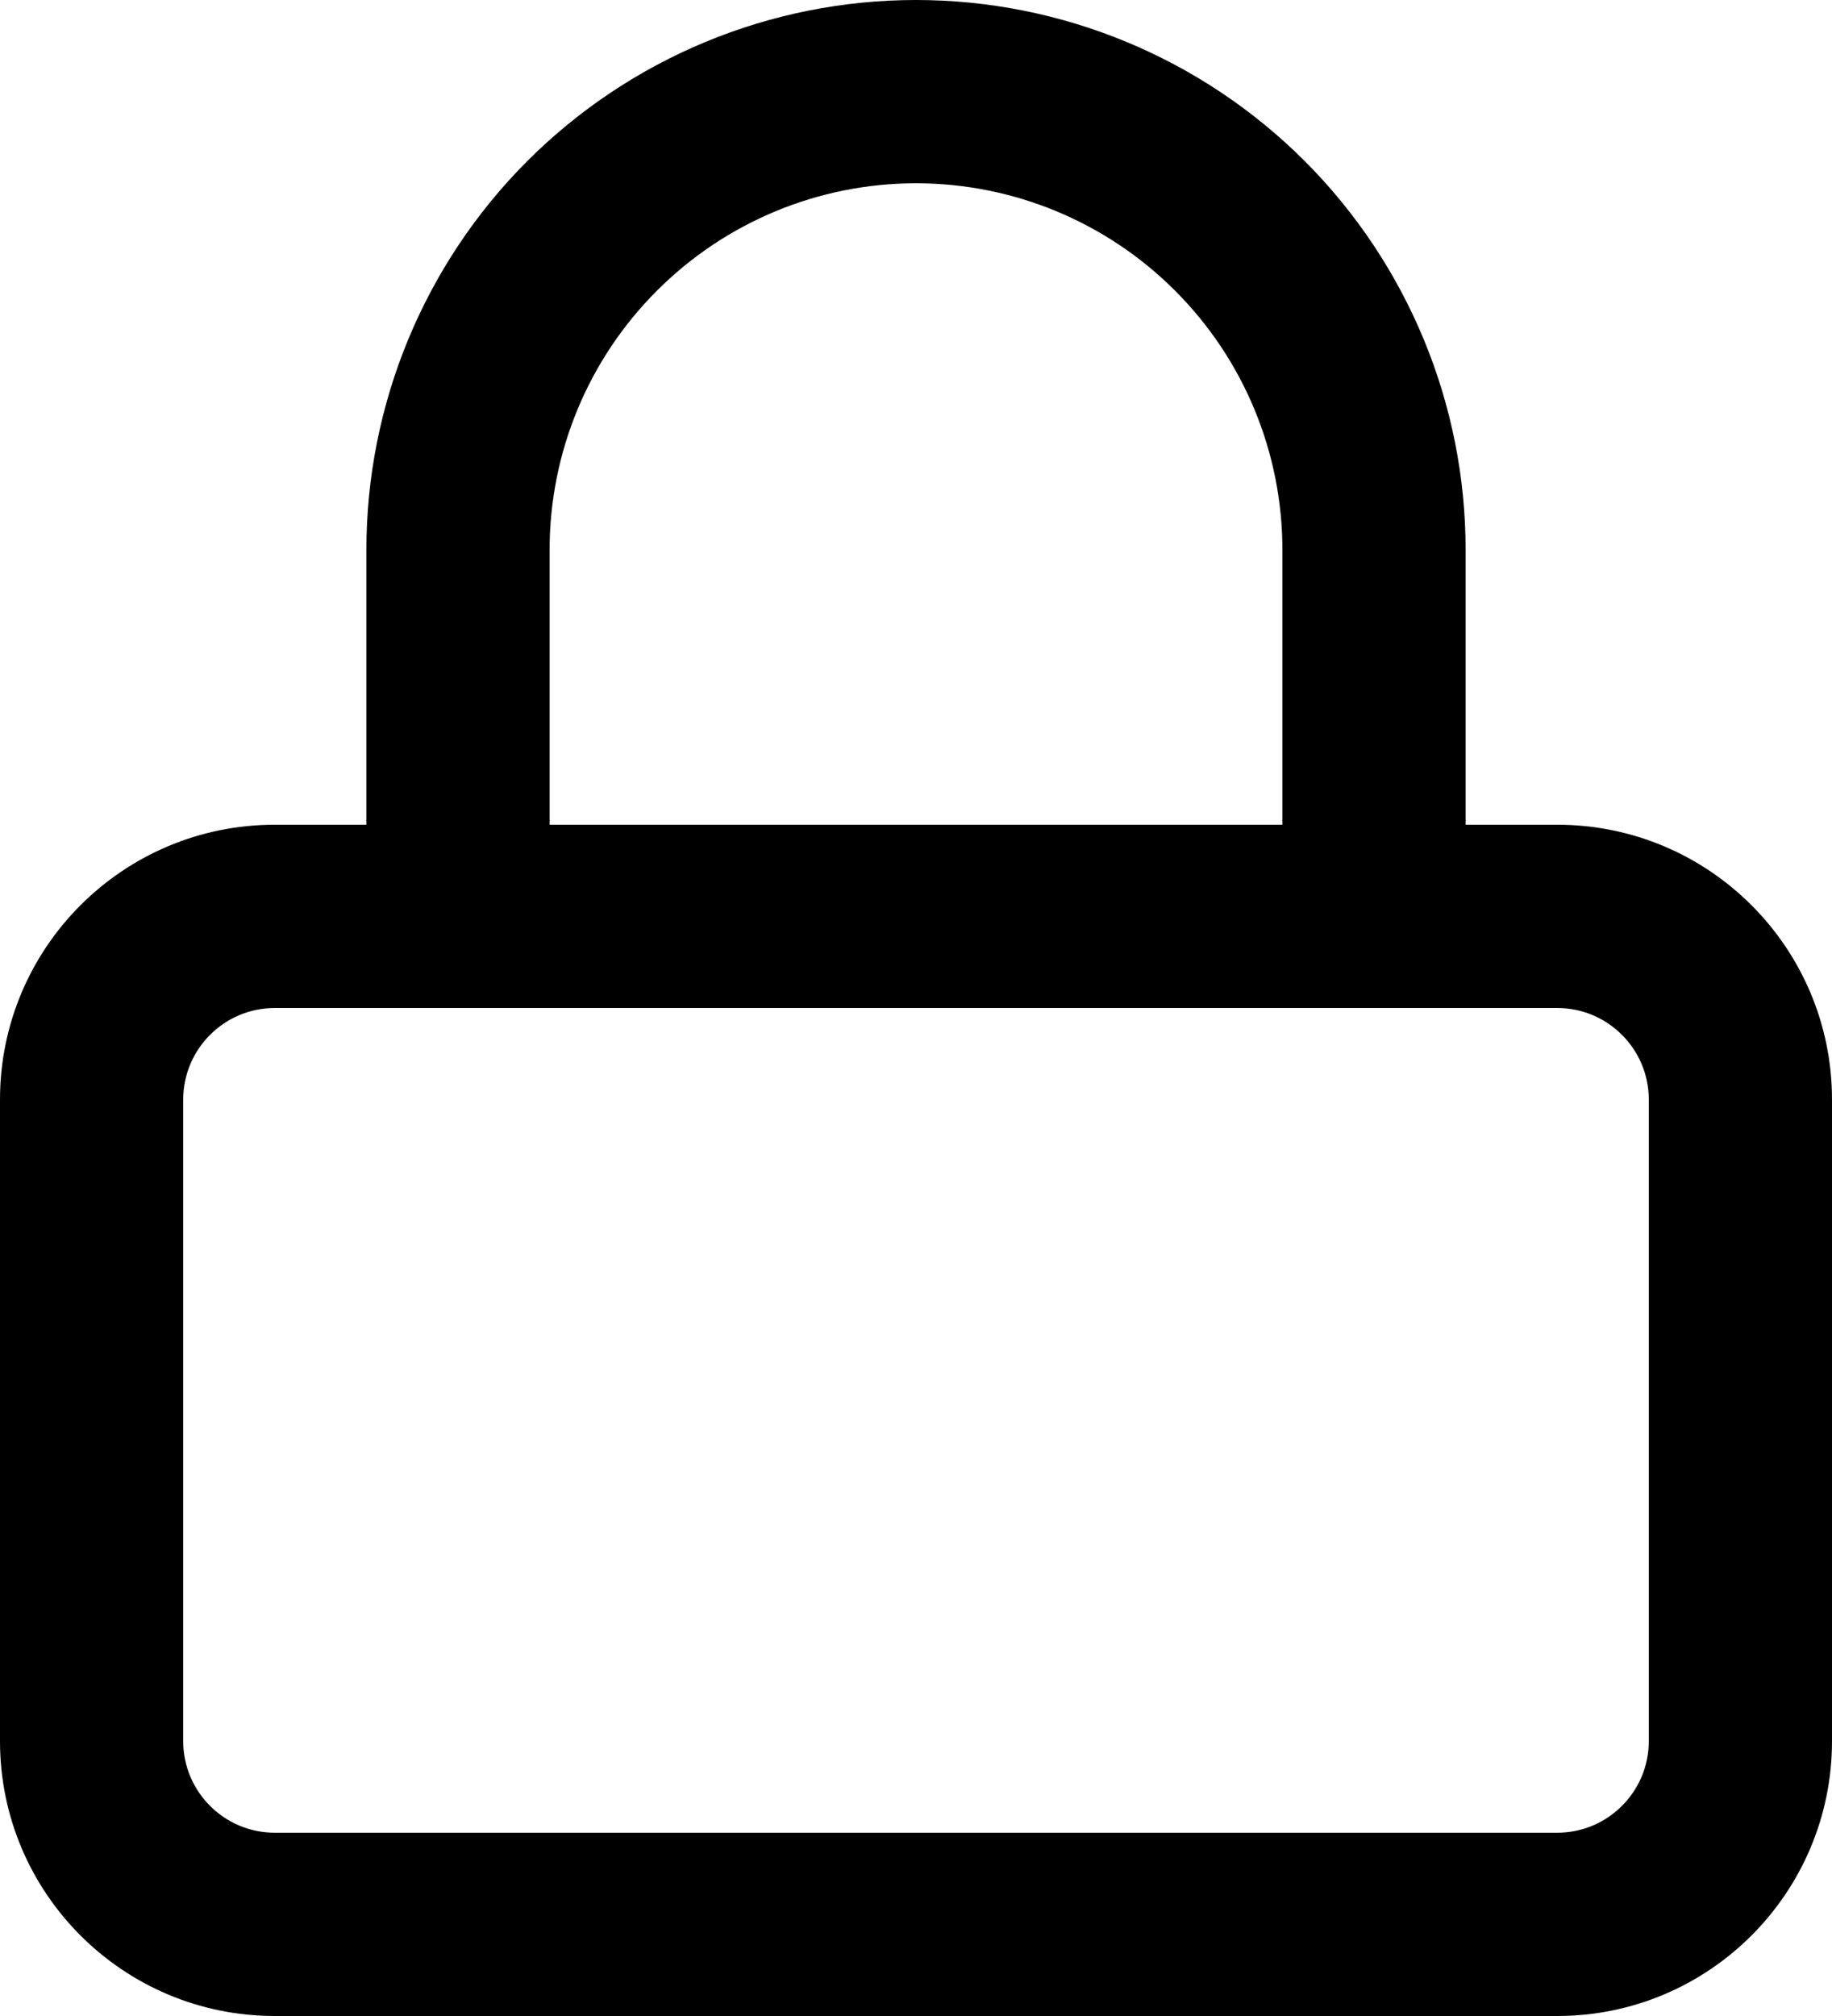 <svg width="20" height="22" viewBox="0 0 20 22" fill="currentColor" xmlns="http://www.w3.org/2000/svg">
<path fill-rule="evenodd" clip-rule="evenodd" d="M7.172 3.172C7.922 2.421 8.939 2 10 2C11.061 2 12.078 2.421 12.828 3.172C13.579 3.922 14 4.939 14 6V9H6V6C6 4.939 6.421 3.922 7.172 3.172ZM4 9V6C4 4.409 4.632 2.883 5.757 1.757C6.883 0.632 8.409 0 10 0C11.591 0 13.117 0.632 14.243 1.757C15.368 2.883 16 4.409 16 6V9H17C18.657 9 20 10.343 20 12V19C20 20.657 18.657 22 17 22H3C1.343 22 0 20.657 0 19V12C0 10.343 1.343 9 3 9H4ZM15 11H5H3C2.448 11 2 11.448 2 12V19C2 19.552 2.448 20 3 20H17C17.552 20 18 19.552 18 19V12C18 11.448 17.552 11 17 11H15Z" />
</svg>
